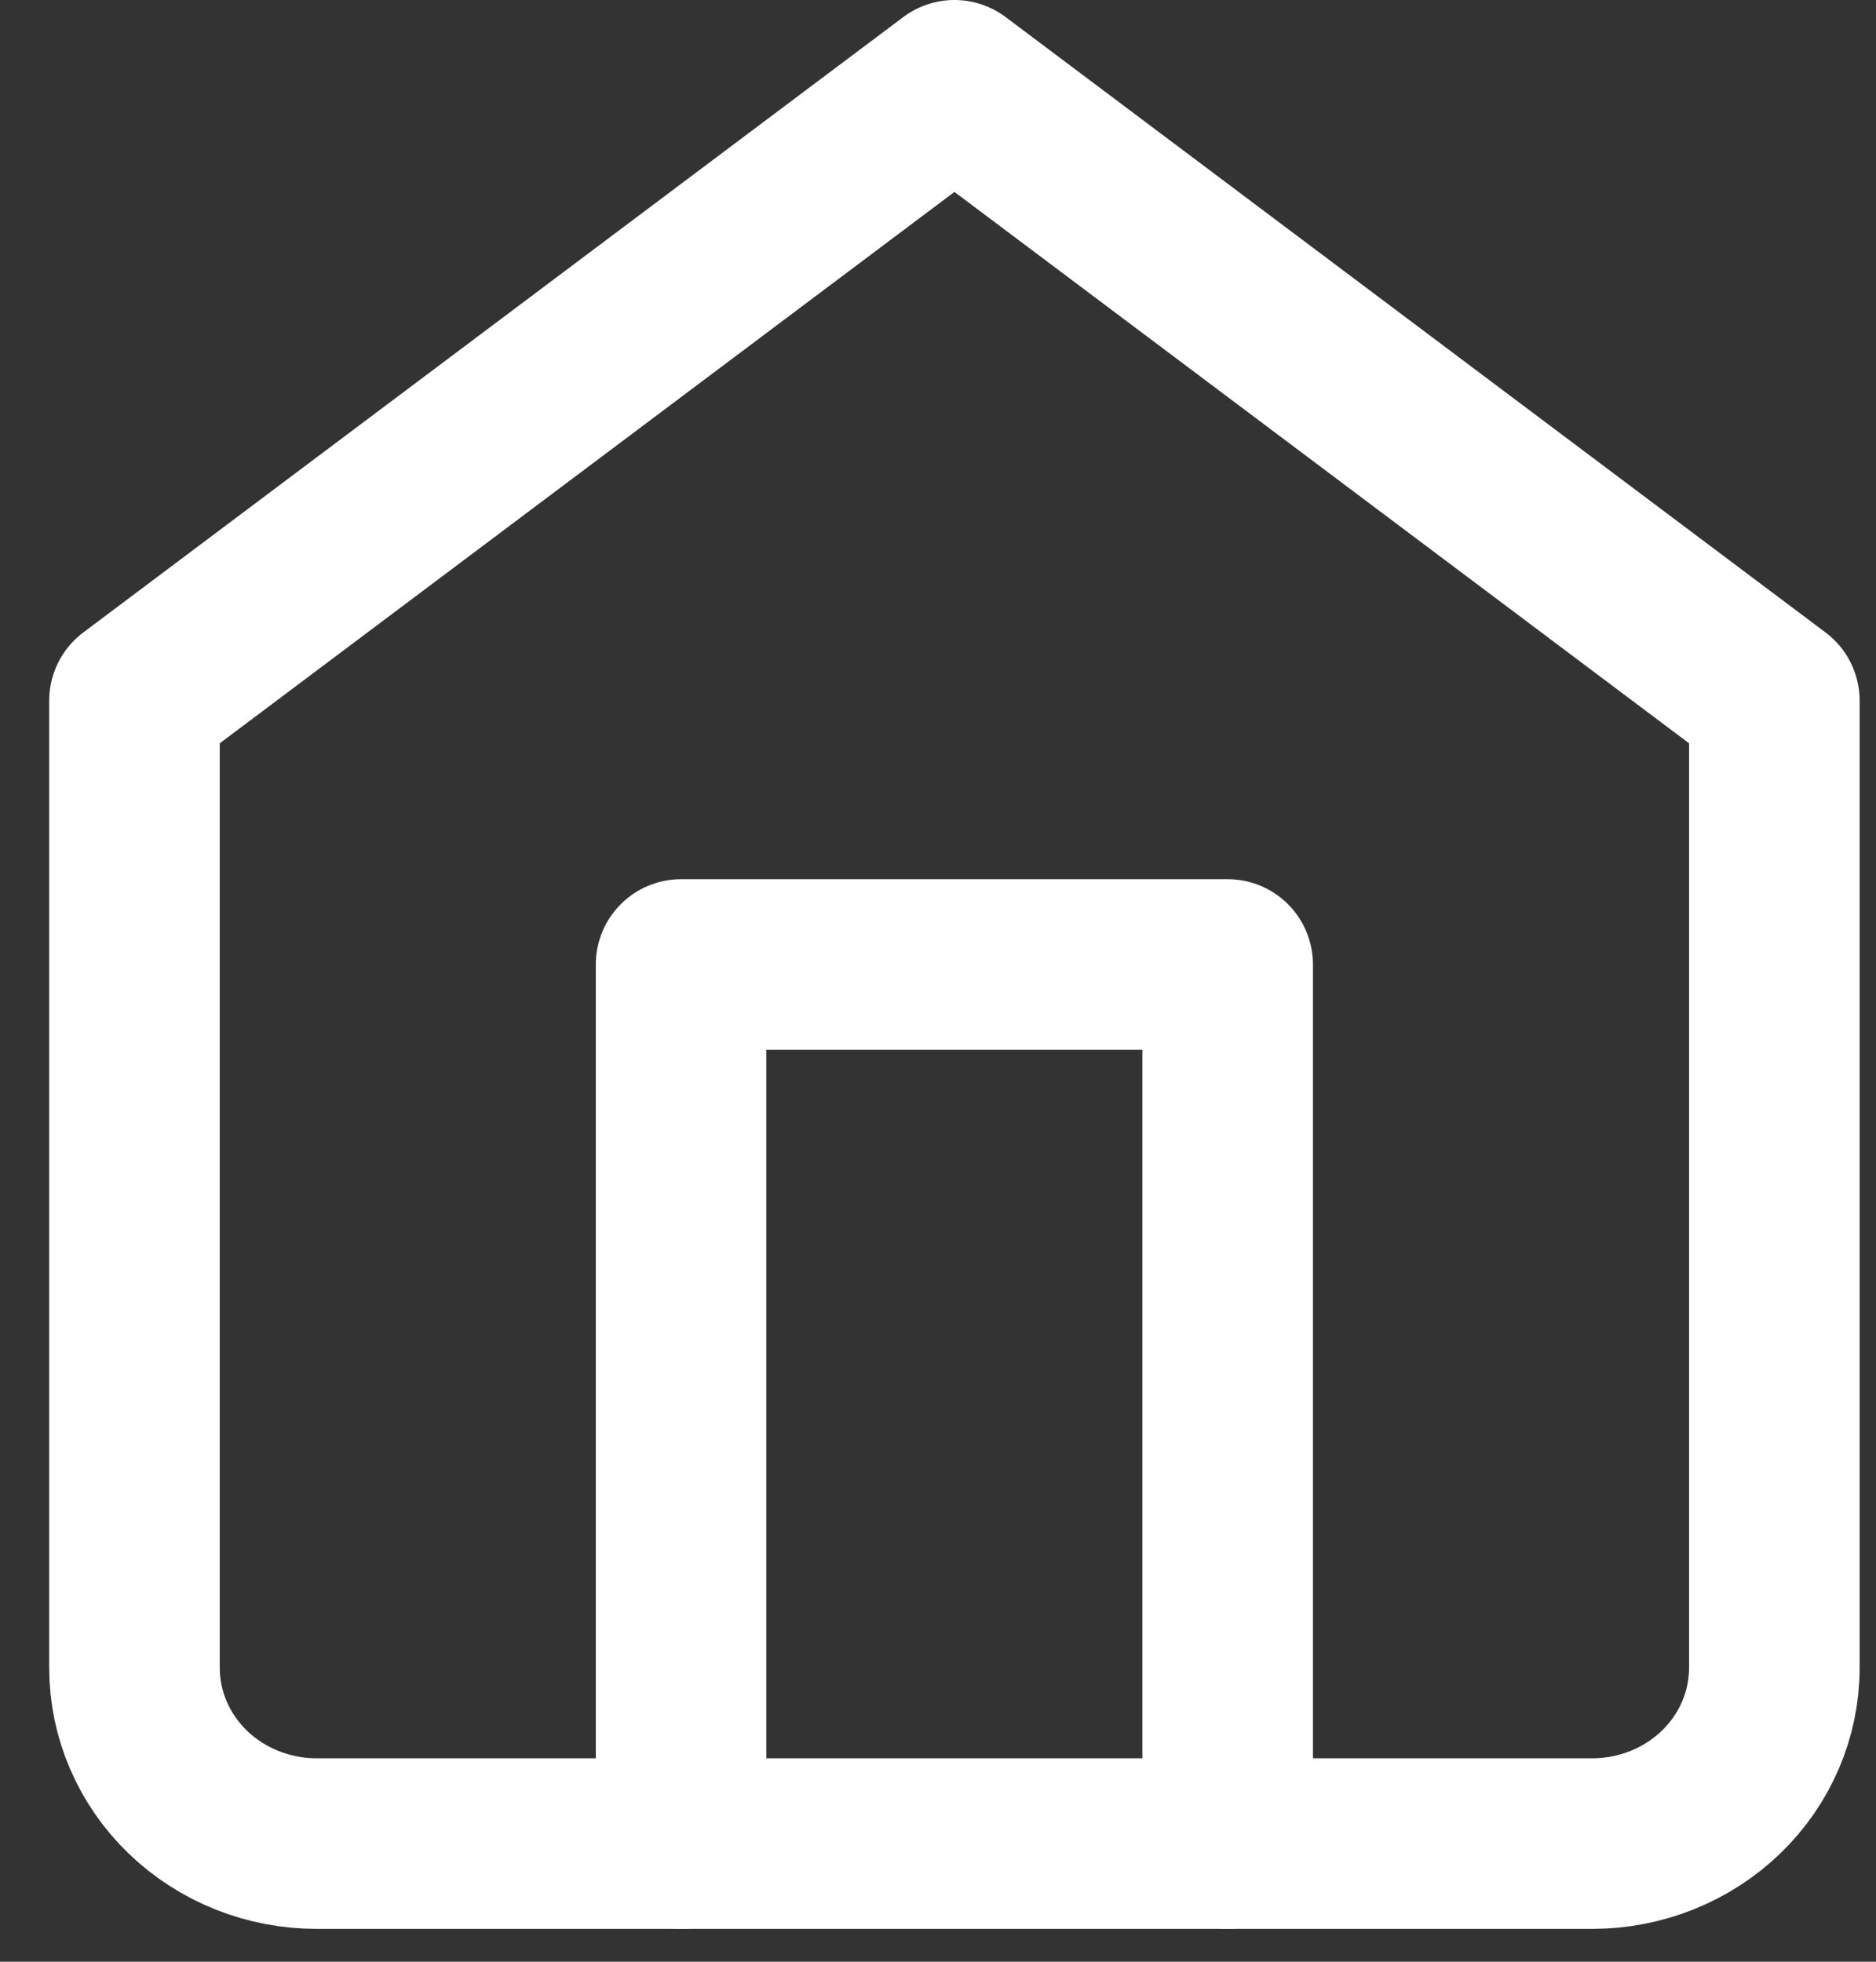 <svg width="22" height="23" viewBox="0 0 22 23" fill="none" xmlns="http://www.w3.org/2000/svg">
<rect x="0" y="0" width="22" height="23" fill="#333333" stroke="none"/>
<path d="M1.577 8.215L11.193 1L20.808 8.215V19.554C20.808 20.101 20.583 20.625 20.182 21.012C19.781 21.398 19.238 21.615 18.671 21.615H3.714C3.147 21.615 2.604 21.398 2.203 21.012C1.802 20.625 1.577 20.101 1.577 19.554V8.215Z" stroke="white" stroke-width="2" stroke-linecap="round" stroke-linejoin="round"/>
<path d="M7.987 21.615V11.308H14.397V21.615" stroke="white" stroke-width="2" stroke-linecap="round" stroke-linejoin="round"/>
</svg>
